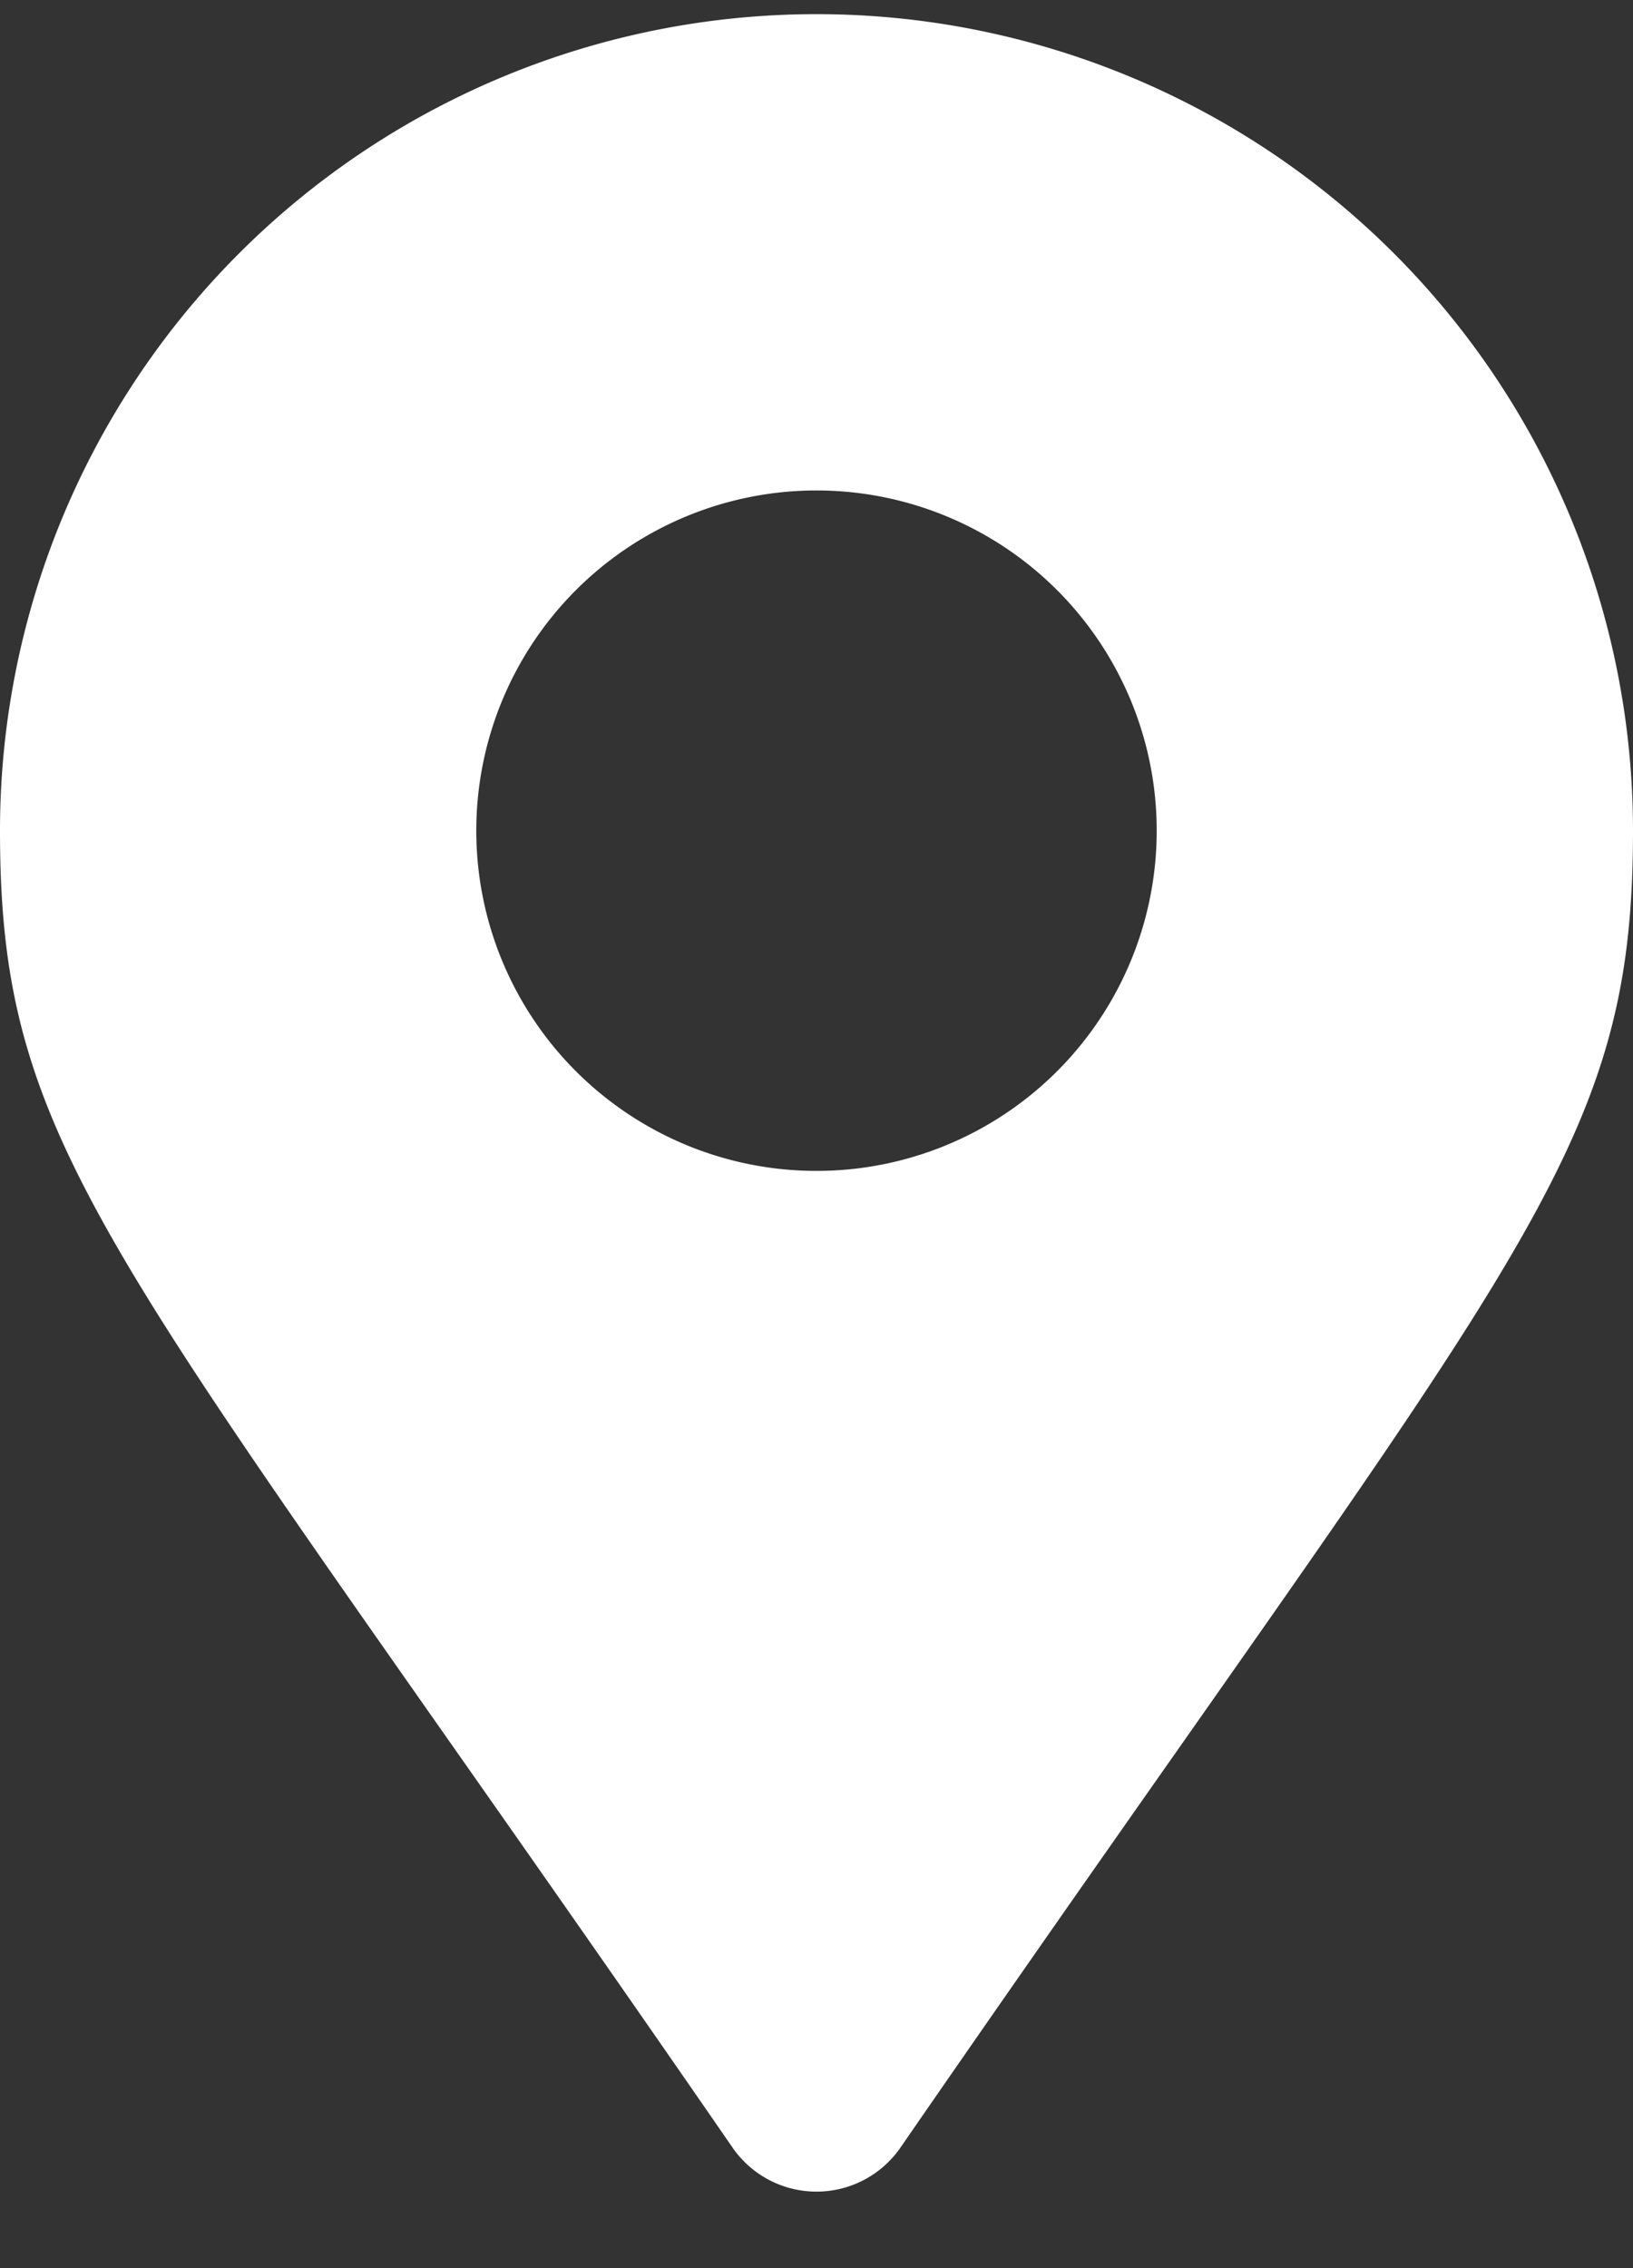 <svg width="18" height="25" fill="none" xmlns="http://www.w3.org/2000/svg"><rect width="100%" height="100%" fill="#333333" stroke="none"/><path d="M8.075 23.672C1.265 13.798 0 12.785 0 9.156a9 9 0 1 1 18 0c0 3.629-1.264 4.642-8.075 14.516a1.125 1.125 0 0 1-1.85 0ZM9 12.906a3.75 3.75 0 1 0 0-7.5 3.75 3.75 0 0 0 0 7.5Z" fill="#fff"/></svg>